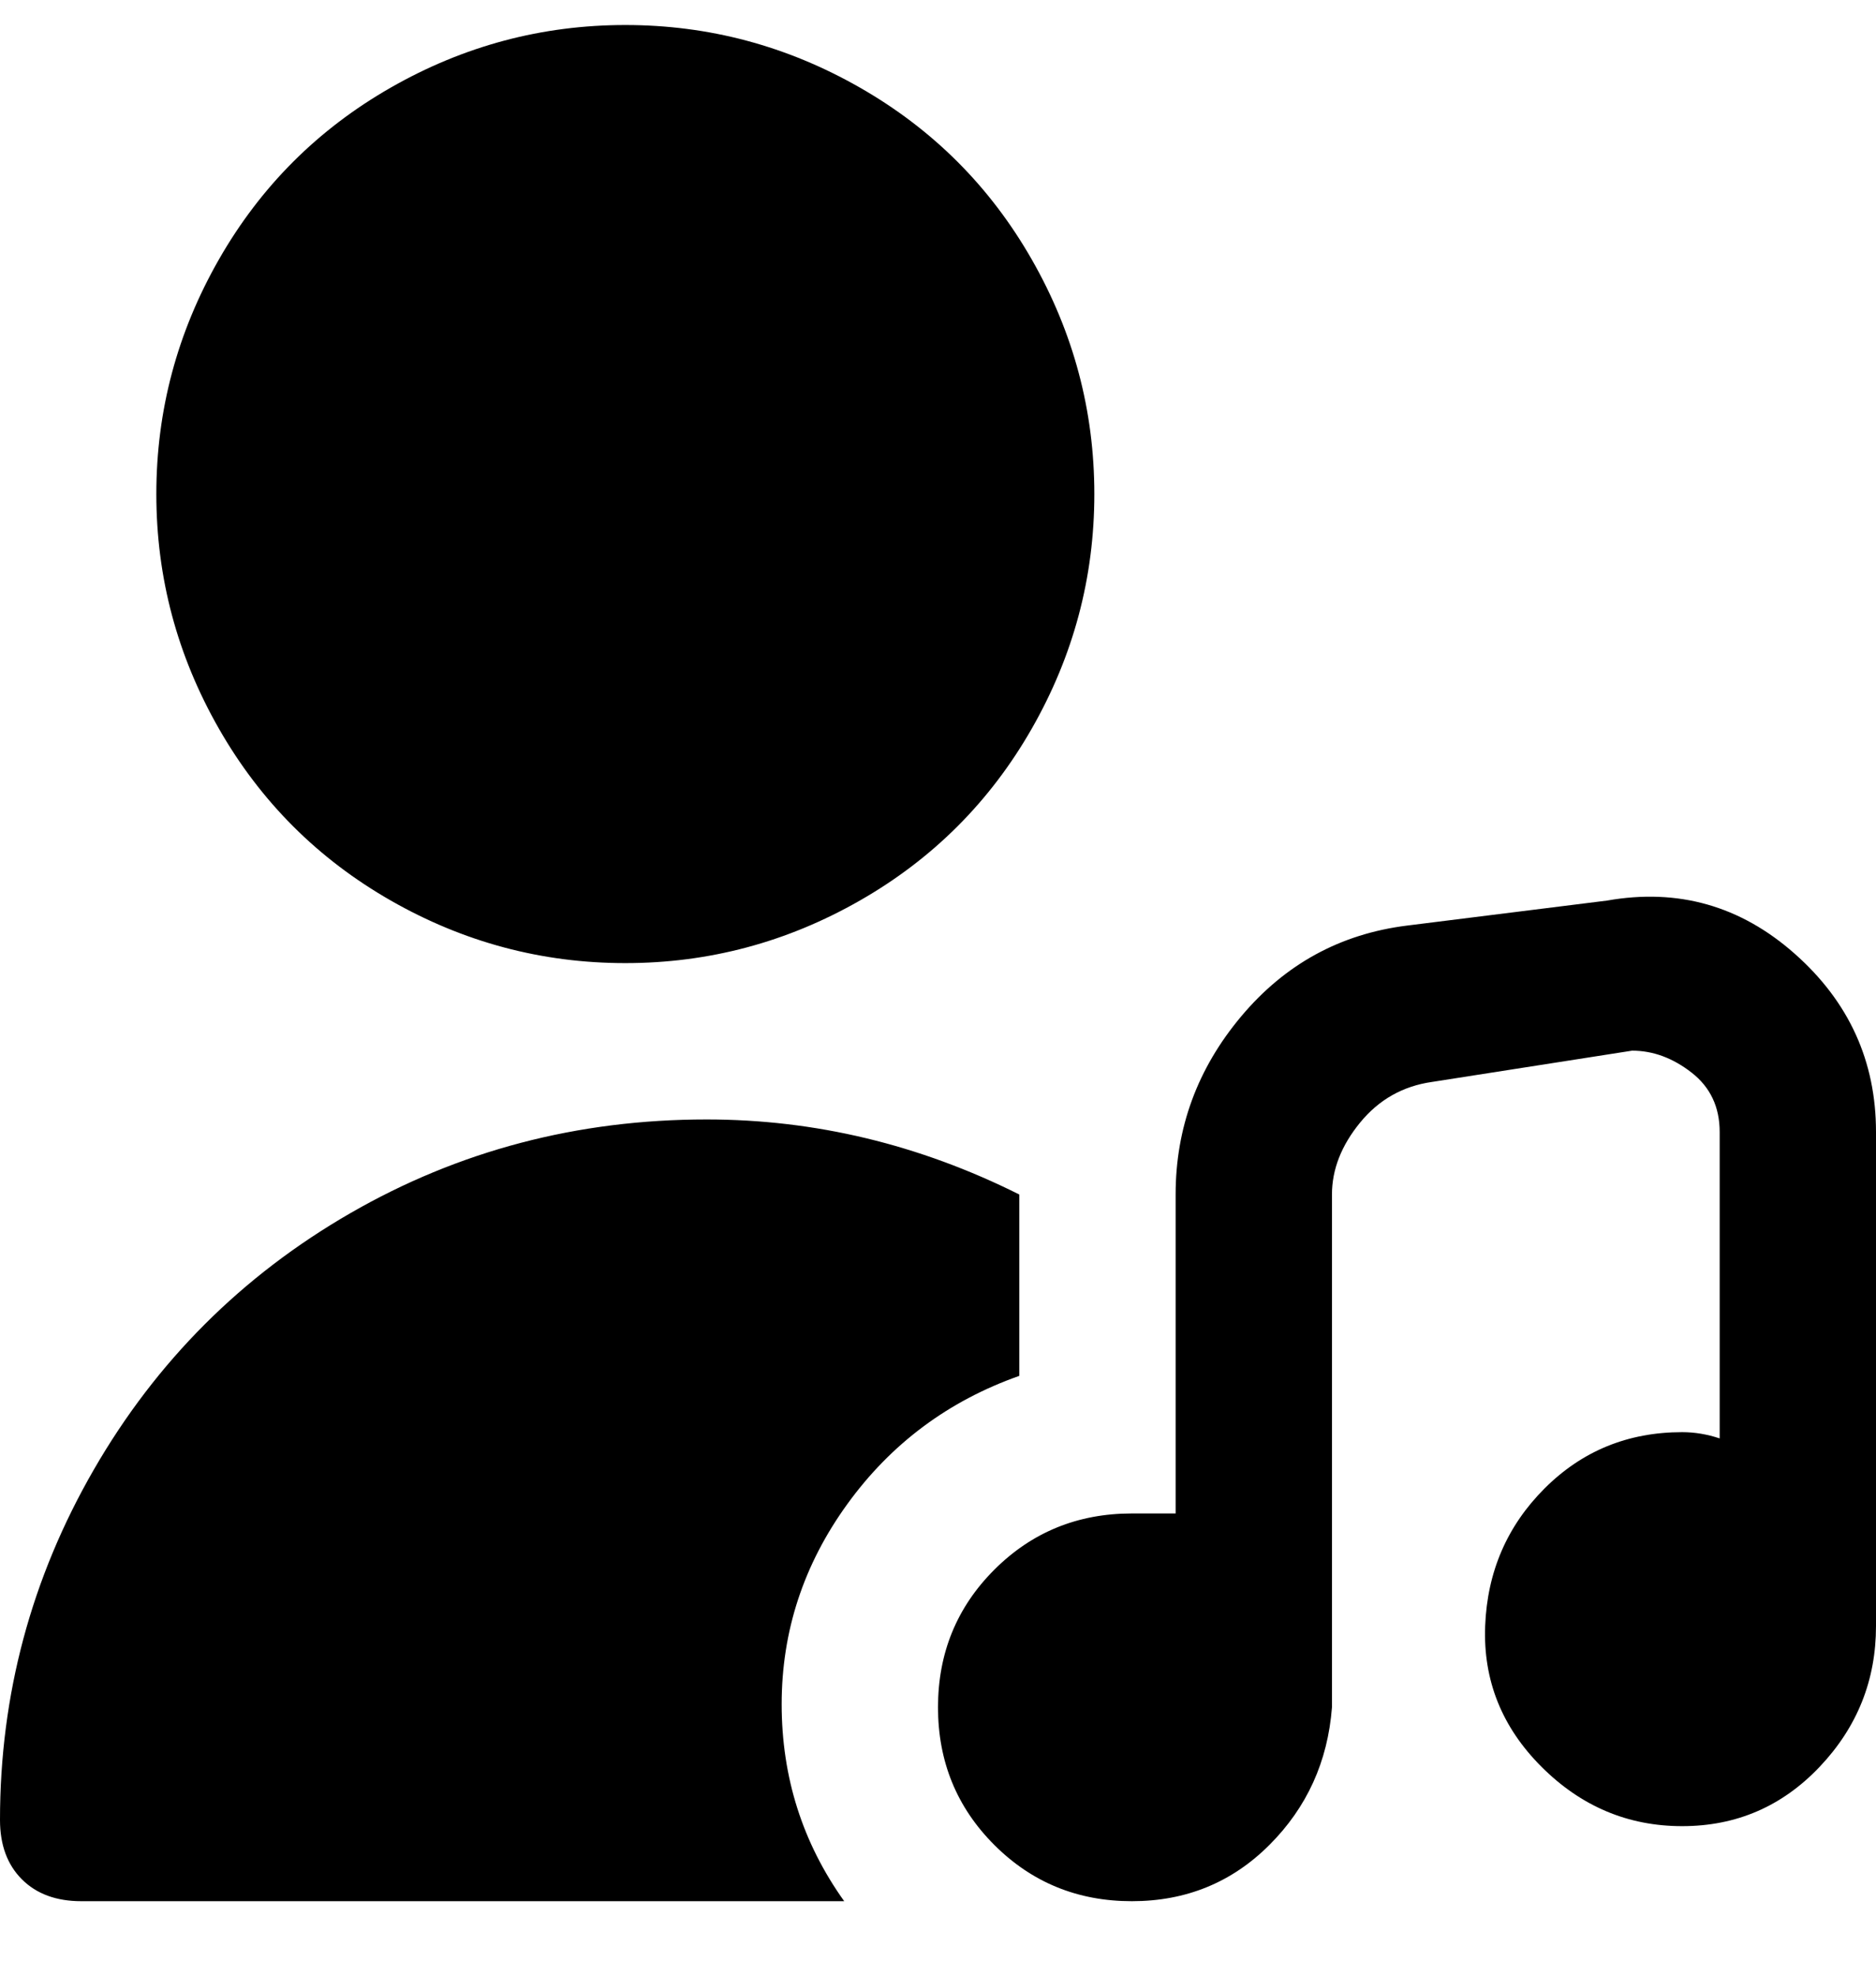 <svg viewBox="0 0 300 316" xmlns="http://www.w3.org/2000/svg"><path d="M300 260q0 13-9 22.5t-22 9.5q-13 0-22.5-9.5t-9-22.5q.5-13 9.5-22t22-9q3 0 6 1v-49q0-6-4.5-9.5T261 168l-32 5q-7 1-11.5 6.5T213 191v82q-1 13-10 22t-22 9q-13 0-22-9t-9-22q0-13 9-22t22-9h7v-51q0-16 10.5-28.5T225 148l32-4q17-3 30 8.5t13 28.5v79zM100 154q20 0 37.5-10t27.5-27.5Q175 99 175 79t-10-37.5Q155 24 137.5 14T100 4Q80 4 62.5 14T35 41.5Q25 59 25 79t10 37.5Q45 134 62.5 144t37.5 10zm63 66v-29q-24-12-50-12-31 0-57 15t-41 41Q0 261 0 291q0 6 3.5 9.5T13 304h122q-10-14-10-31.5t10.5-32Q146 226 163 220z"/></svg>